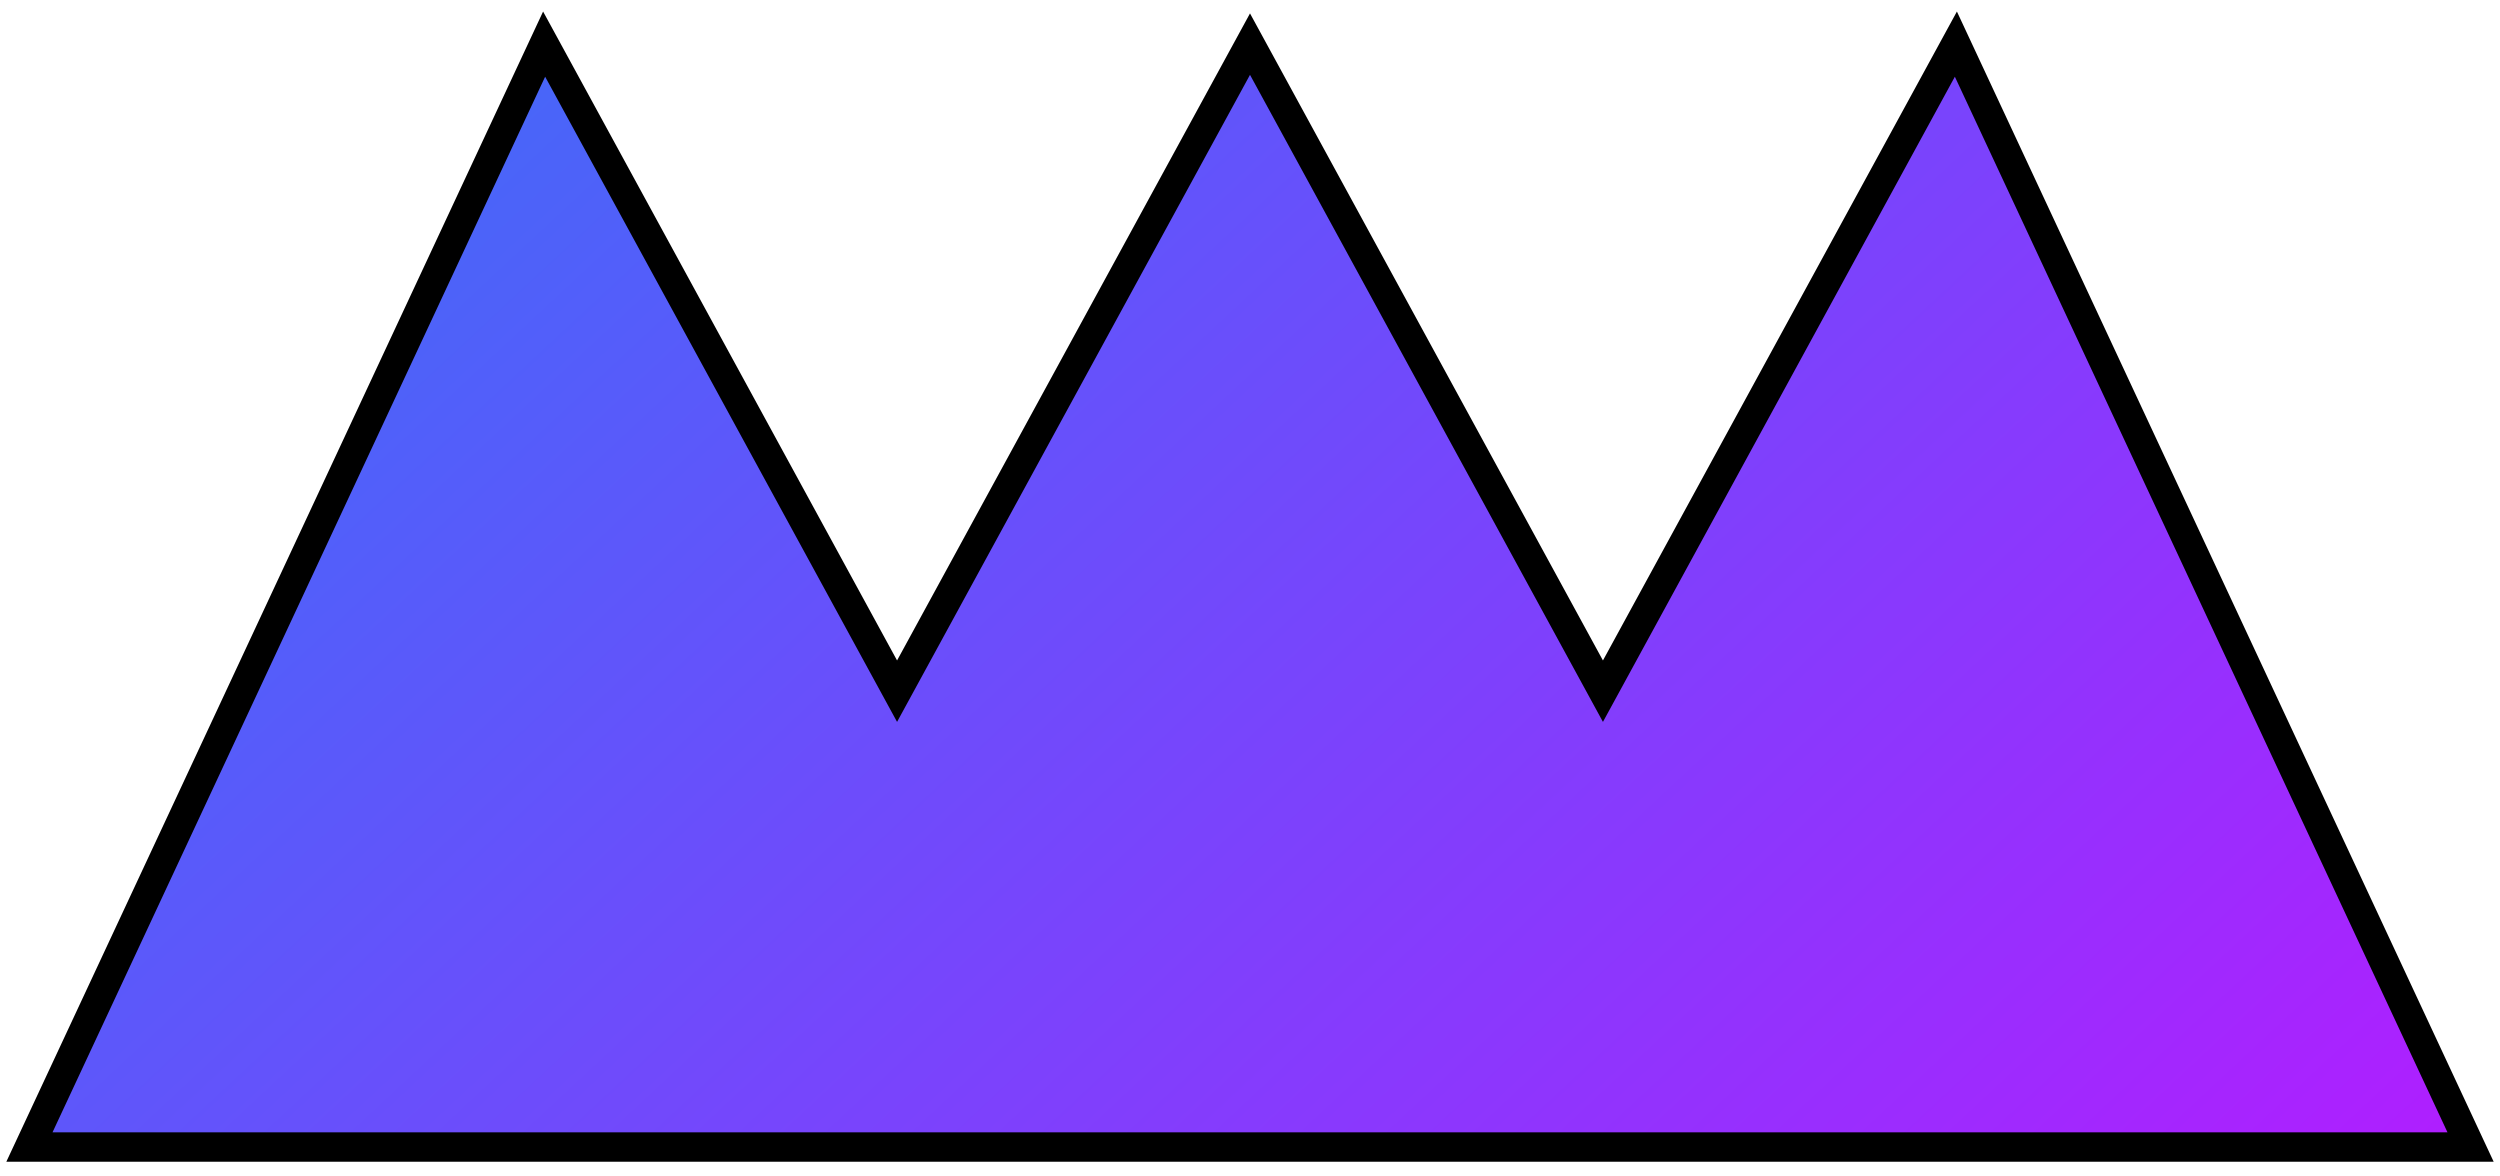 <svg width="85" height="40" viewBox="0 0 85 40" fill="none" xmlns="http://www.w3.org/2000/svg">
<path d="M66.5 1.5L84 39H1L18.5 1.5L30.5 23.5L42.5 1.5L54.5 23.5L66.5 1.5Z" fill="url(#paint0_linear)" stroke="black"/>
<defs>
<linearGradient id="paint0_linear" x1="1" y1="1.5" x2="58.265" y2="62.973" gradientUnits="userSpaceOnUse">
<stop stop-color="#3672F8"/>
<stop offset="1" stop-color="#B01EFF"/>
</linearGradient>
</defs>
</svg>
